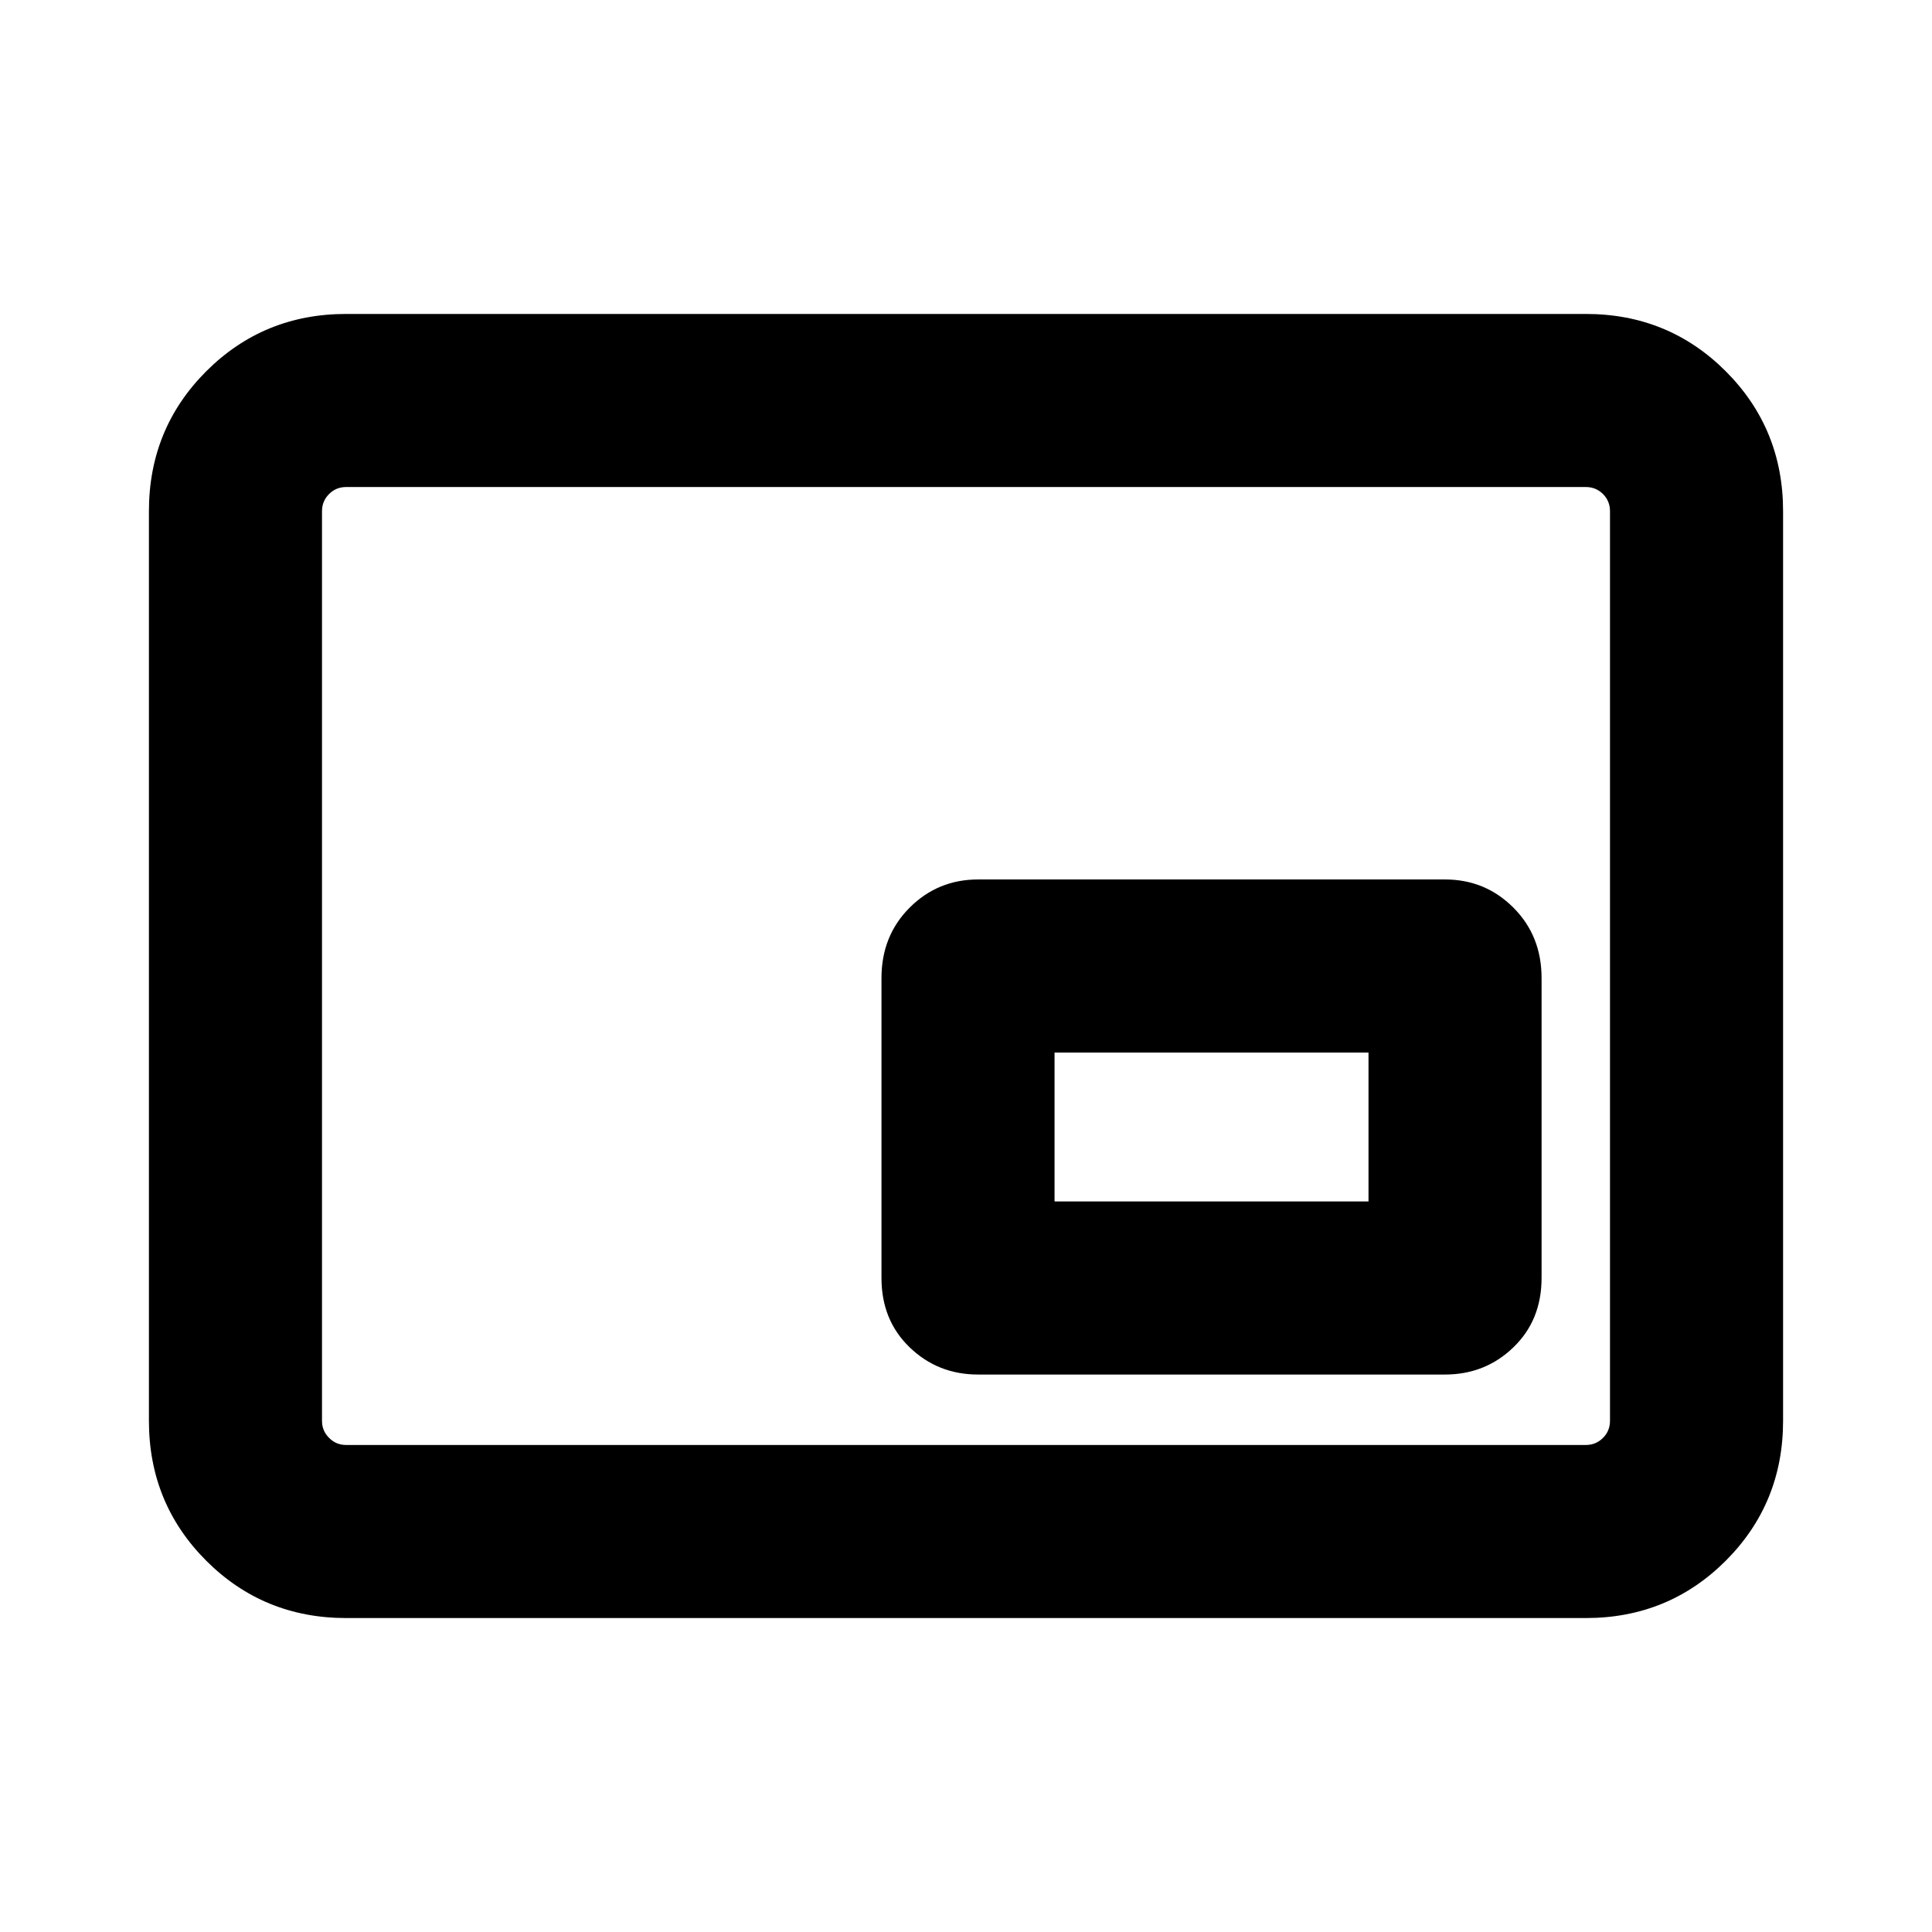 <svg xmlns="http://www.w3.org/2000/svg" height="24" width="24"><path d="M12.15 17.075H17.95Q18.45 17.075 18.8 16.737Q19.15 16.4 19.15 15.875V12.15Q19.15 11.625 18.8 11.275Q18.45 10.925 17.95 10.925H12.15Q11.65 10.925 11.3 11.275Q10.95 11.625 10.95 12.15V15.875Q10.95 16.4 11.3 16.737Q11.65 17.075 12.15 17.075ZM4.3 20.1Q3.275 20.1 2.562 19.388Q1.85 18.675 1.85 17.65V6.35Q1.85 5.325 2.562 4.612Q3.275 3.9 4.3 3.9H19.7Q20.725 3.9 21.438 4.612Q22.15 5.325 22.15 6.35V17.65Q22.15 18.675 21.438 19.388Q20.725 20.1 19.7 20.1ZM4.3 17.95Q4.175 17.95 4.088 17.862Q4 17.775 4 17.65V6.35Q4 6.225 4.088 6.137Q4.175 6.05 4.3 6.05Q4.175 6.05 4.088 6.137Q4 6.225 4 6.35V17.65Q4 17.775 4.088 17.862Q4.175 17.95 4.3 17.95ZM4.3 17.95H19.7Q19.825 17.95 19.913 17.862Q20 17.775 20 17.65V6.35Q20 6.225 19.913 6.137Q19.825 6.05 19.7 6.05H4.3Q4.175 6.05 4.088 6.137Q4 6.225 4 6.35V17.65Q4 17.775 4.088 17.862Q4.175 17.95 4.3 17.95ZM13.1 14.925V13.075H17V14.925Z"/></svg>